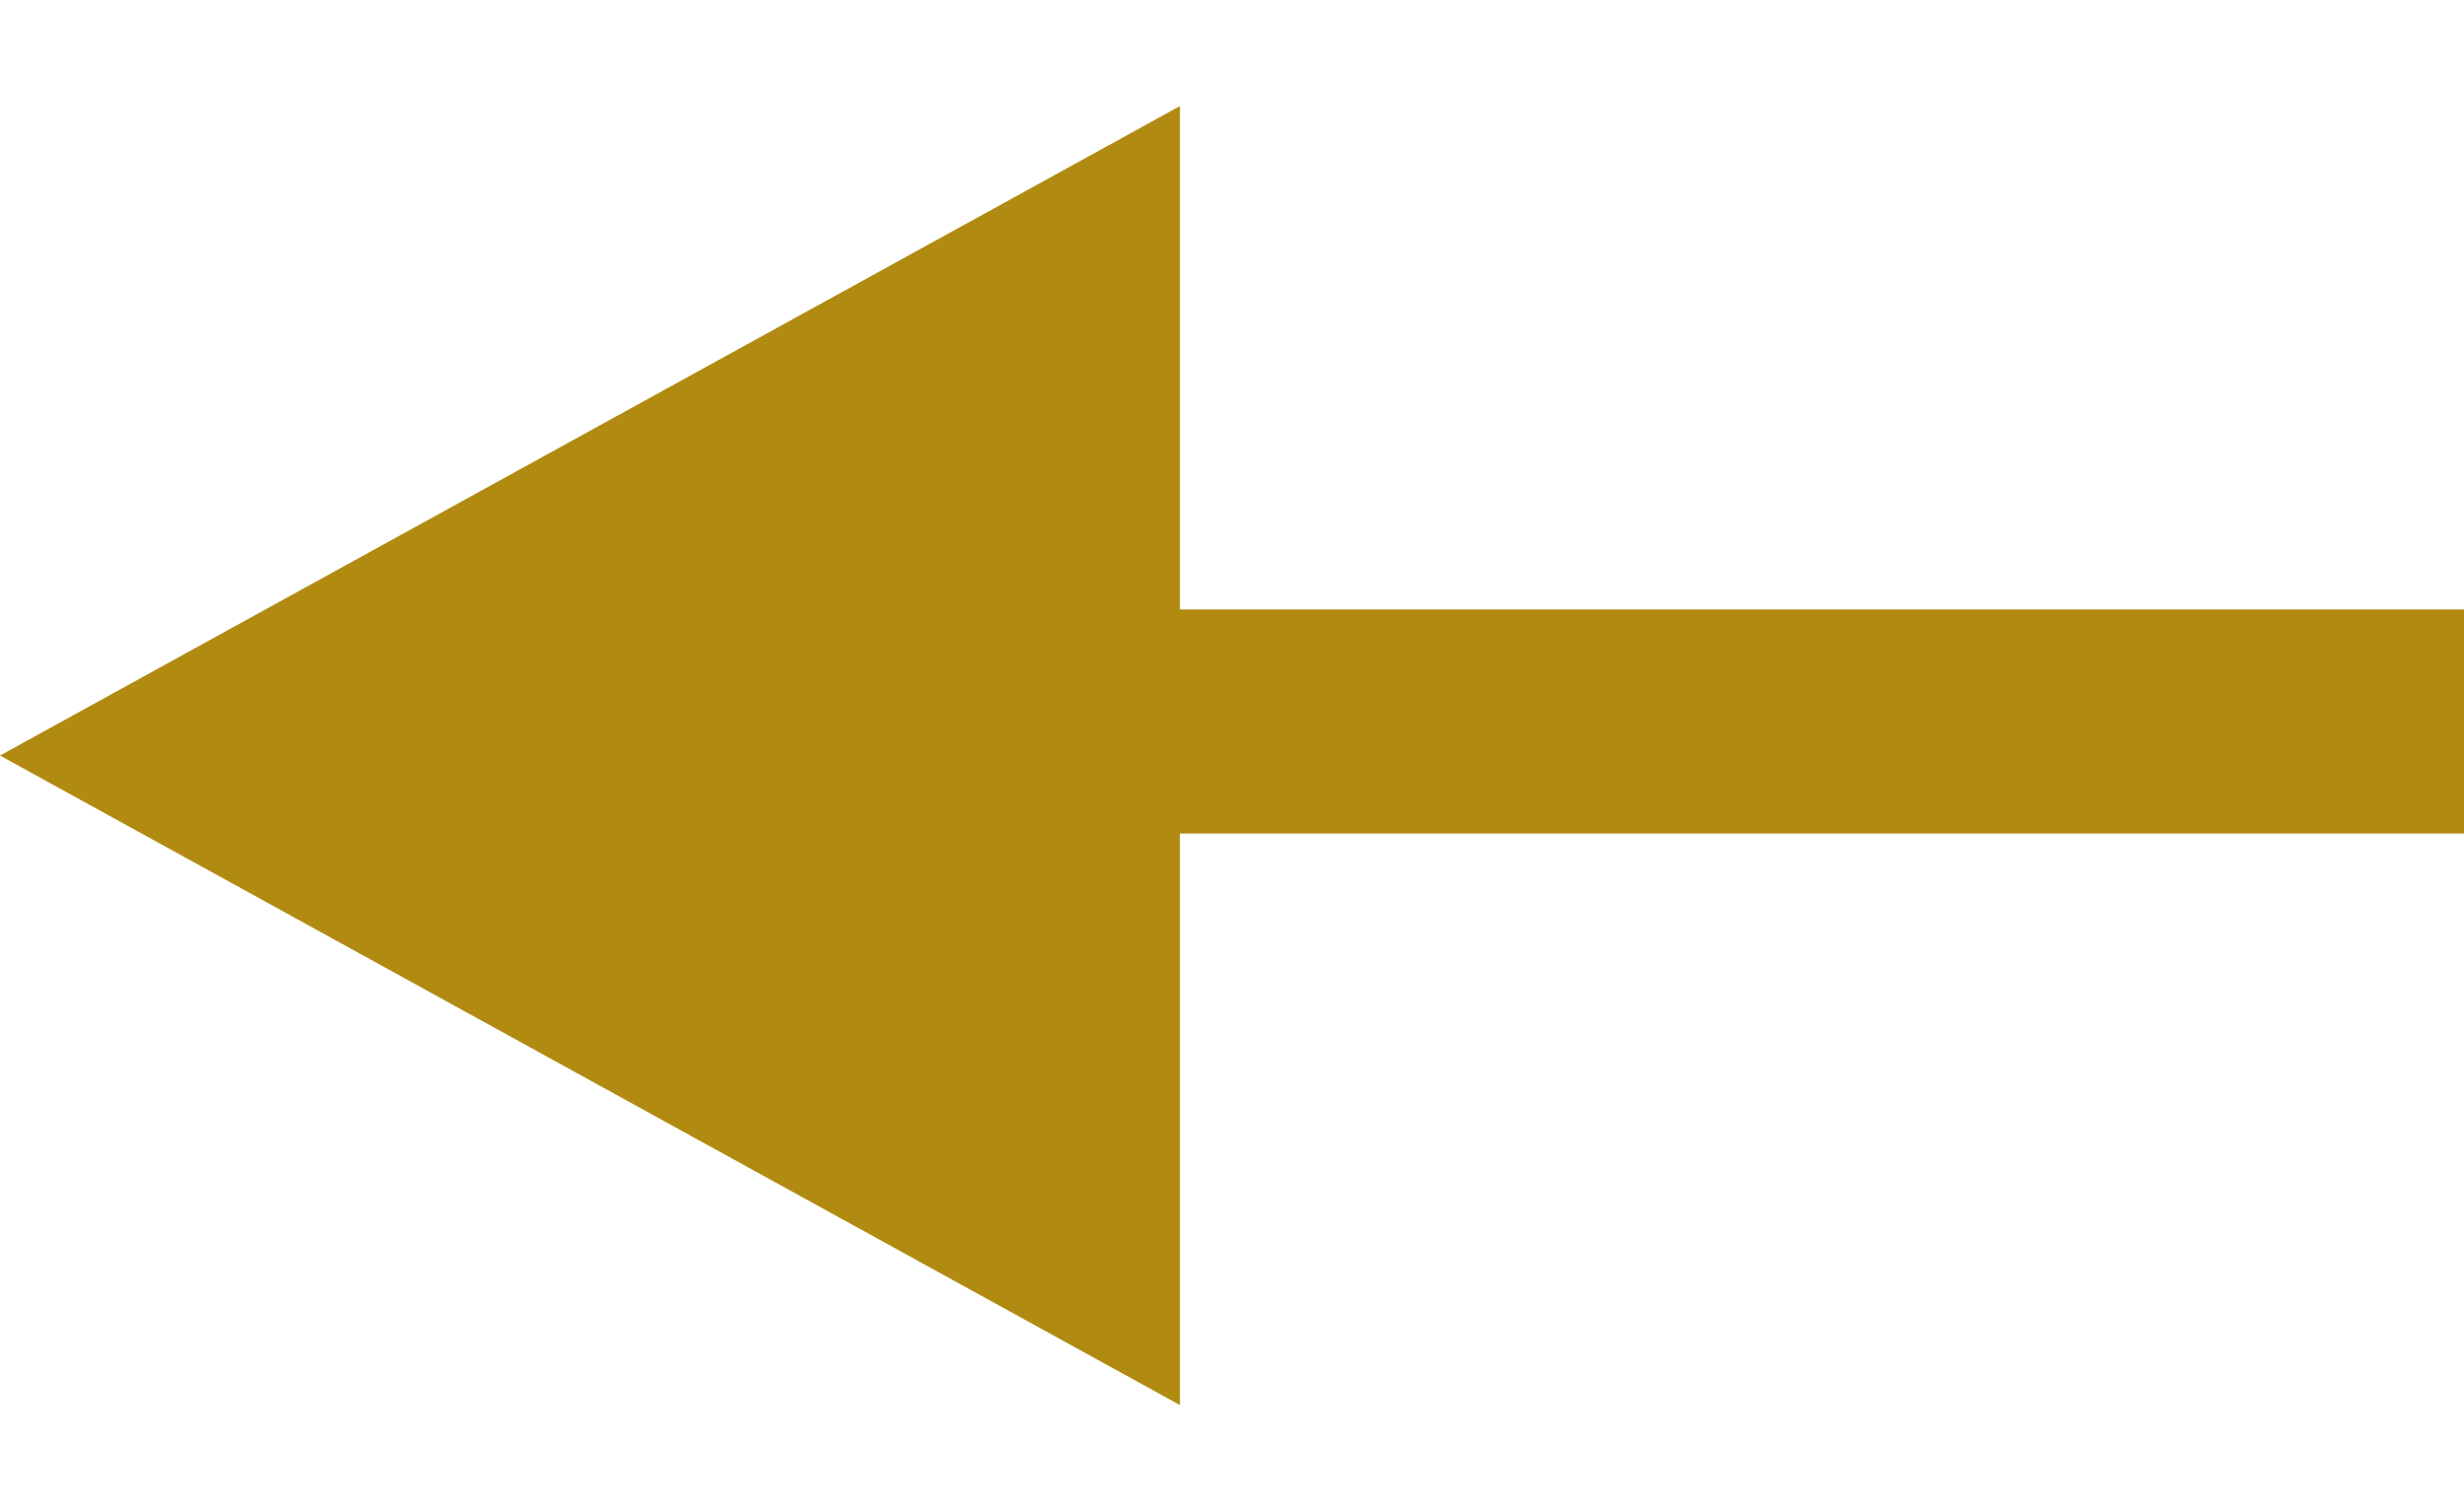 <svg width="44" height="27" viewBox="0 0 44 27" fill="none" xmlns="http://www.w3.org/2000/svg">
<rect x="44" y="14.883" width="30" height="4" transform="rotate(-180 44 14.883)" fill="#B18B11"/>
<path d="M0 13.491L21.07 1.894L21.07 25.089L0 13.491Z" fill="#B18B11"/>
</svg>

